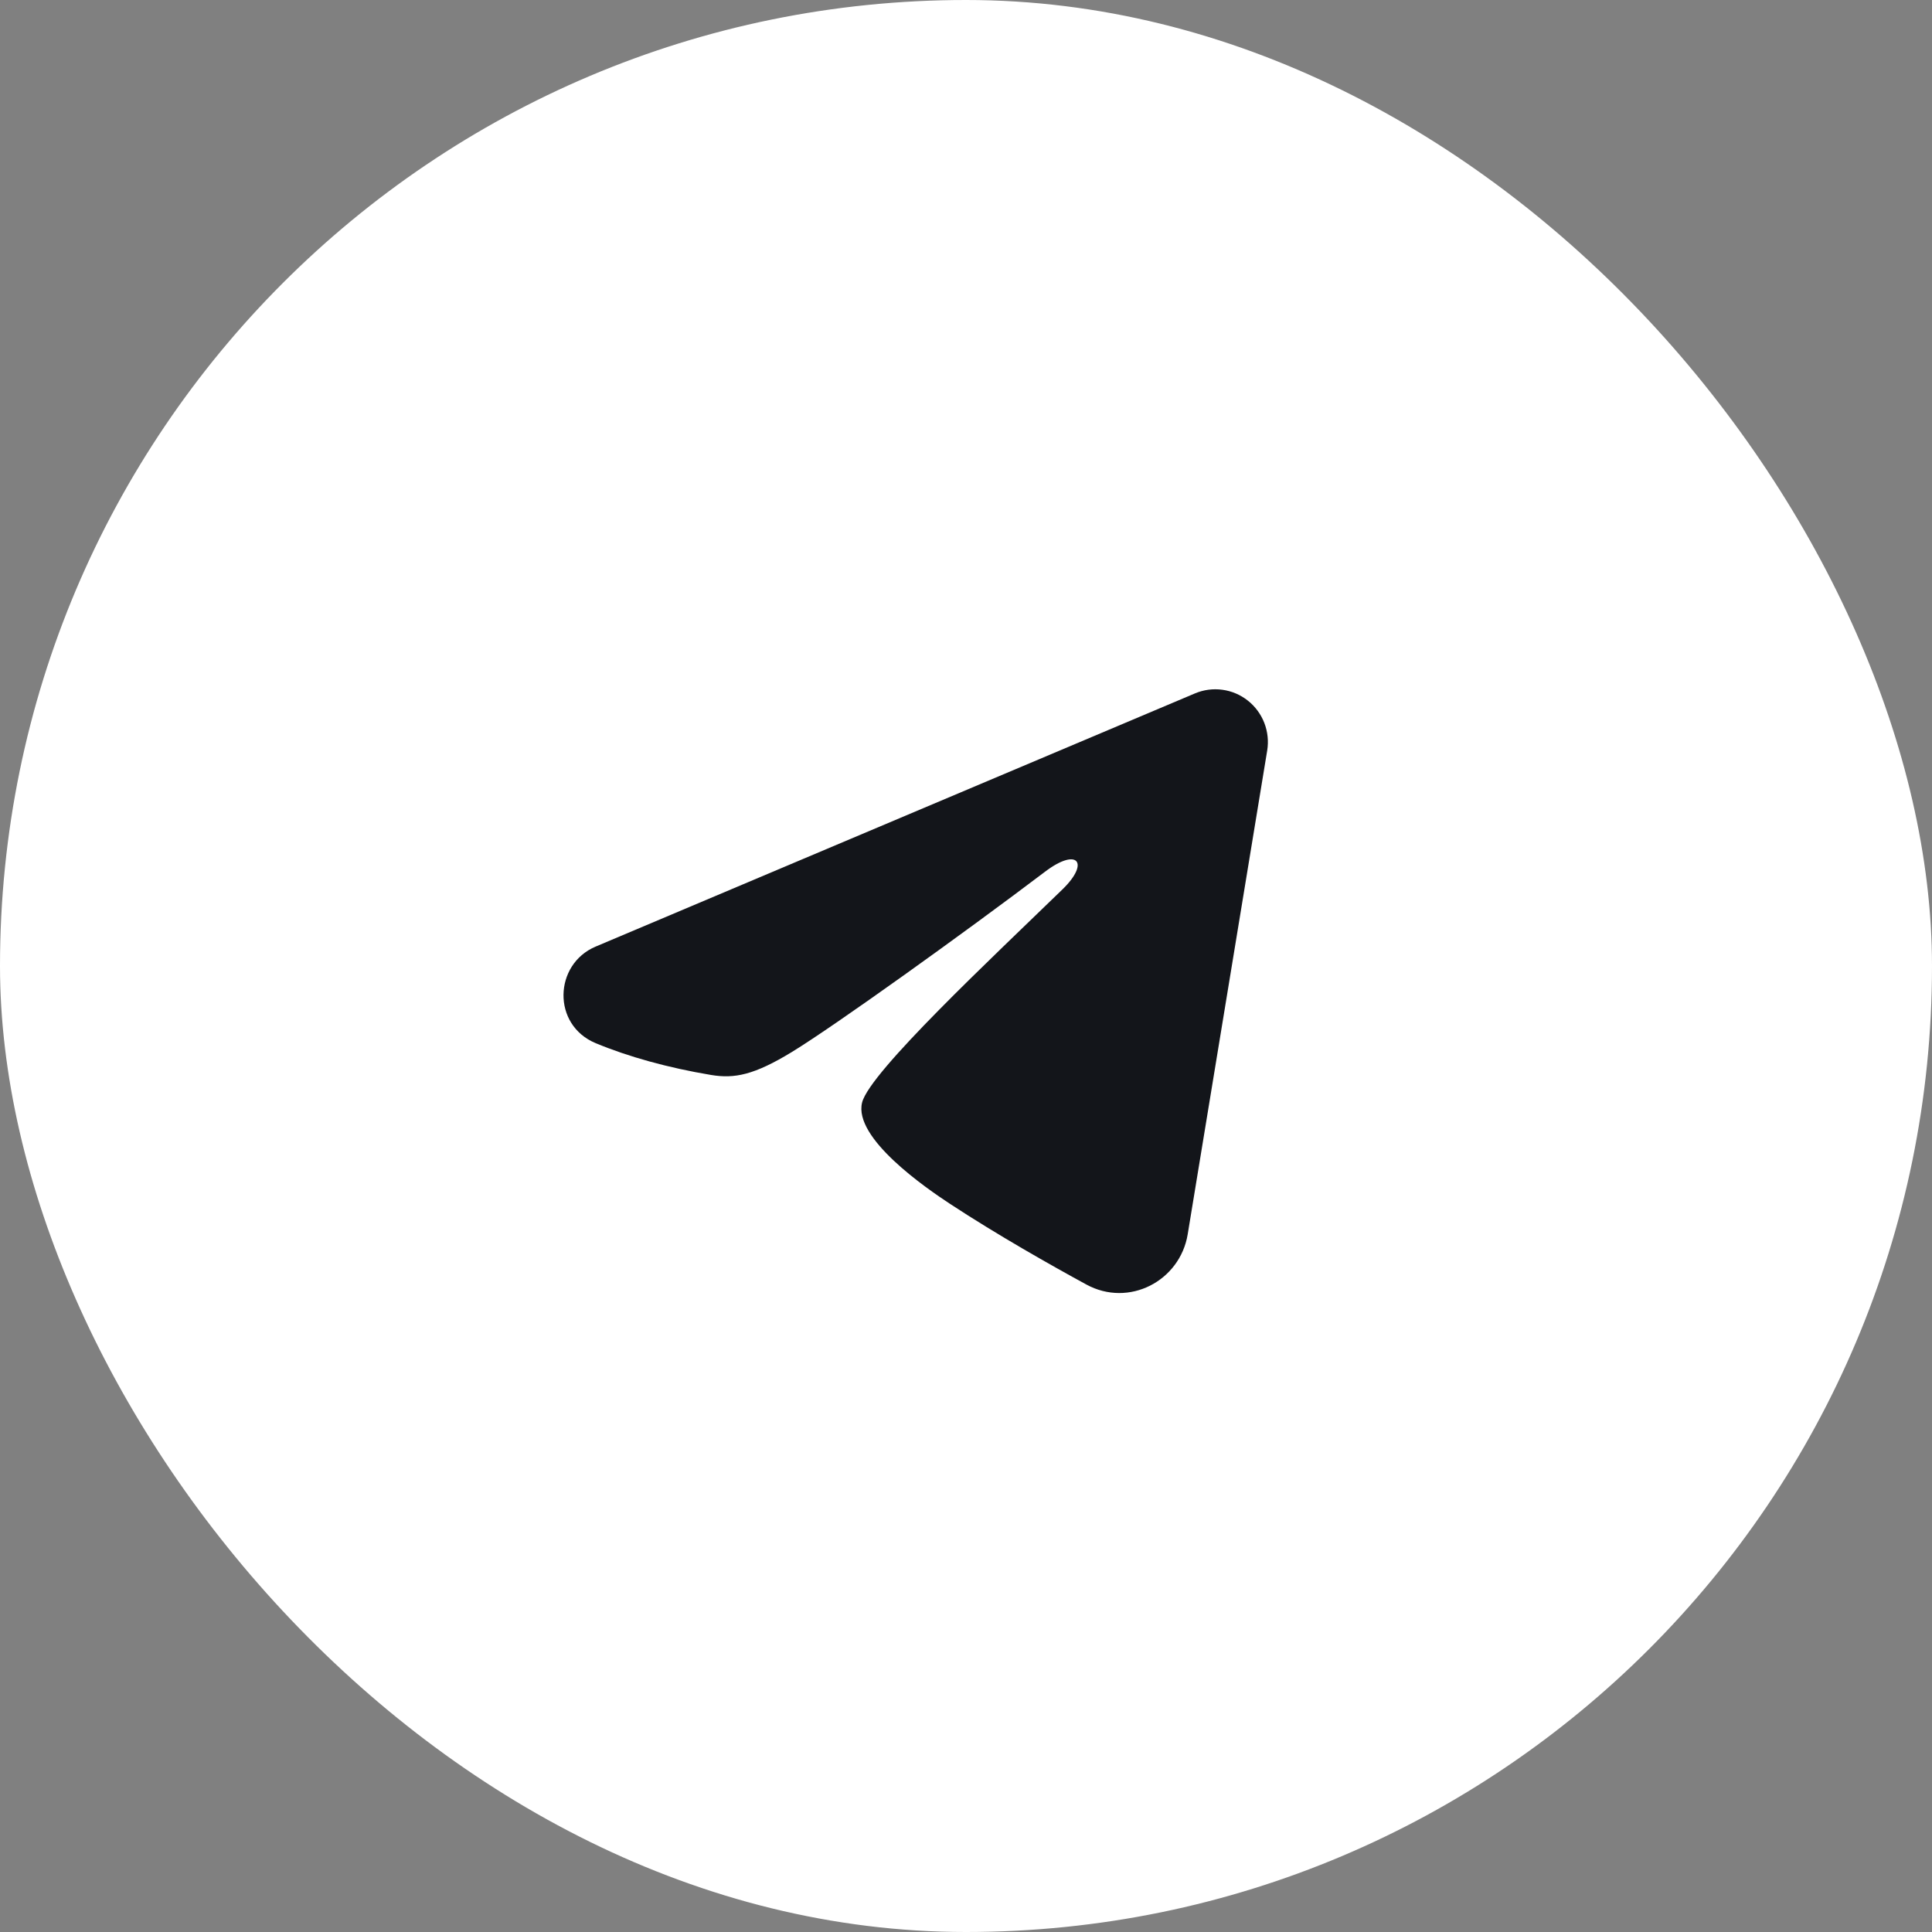 <svg width="52" height="52" viewBox="0 0 48 48" fill="none" xmlns="http://www.w3.org/2000/svg">
<rect x="0" y="0" width="48" height="48" fill="#808080" stroke="none"/>
<rect width="48" height="48" rx="24" fill="white" fill-opacity="1"/>
<path fill-rule="evenodd" clip-rule="evenodd" d="M29.687 17.228C29.902 17.137 30.138 17.105 30.369 17.137C30.601 17.168 30.819 17.261 31.003 17.407C31.186 17.552 31.327 17.743 31.412 17.962C31.496 18.18 31.521 18.417 31.483 18.648L29.508 30.666C29.316 31.826 28.049 32.491 26.989 31.913C26.103 31.43 24.786 30.686 23.602 29.909C23.01 29.52 21.196 28.275 21.419 27.39C21.611 26.632 24.658 23.786 26.399 22.094C27.083 21.429 26.771 21.045 25.964 21.657C23.96 23.175 20.742 25.484 19.678 26.134C18.739 26.707 18.25 26.805 17.665 26.707C16.597 26.529 15.607 26.253 14.799 25.917C13.707 25.462 13.761 23.956 14.798 23.518L29.687 17.228Z" fill="#13151a"/>
</svg>
